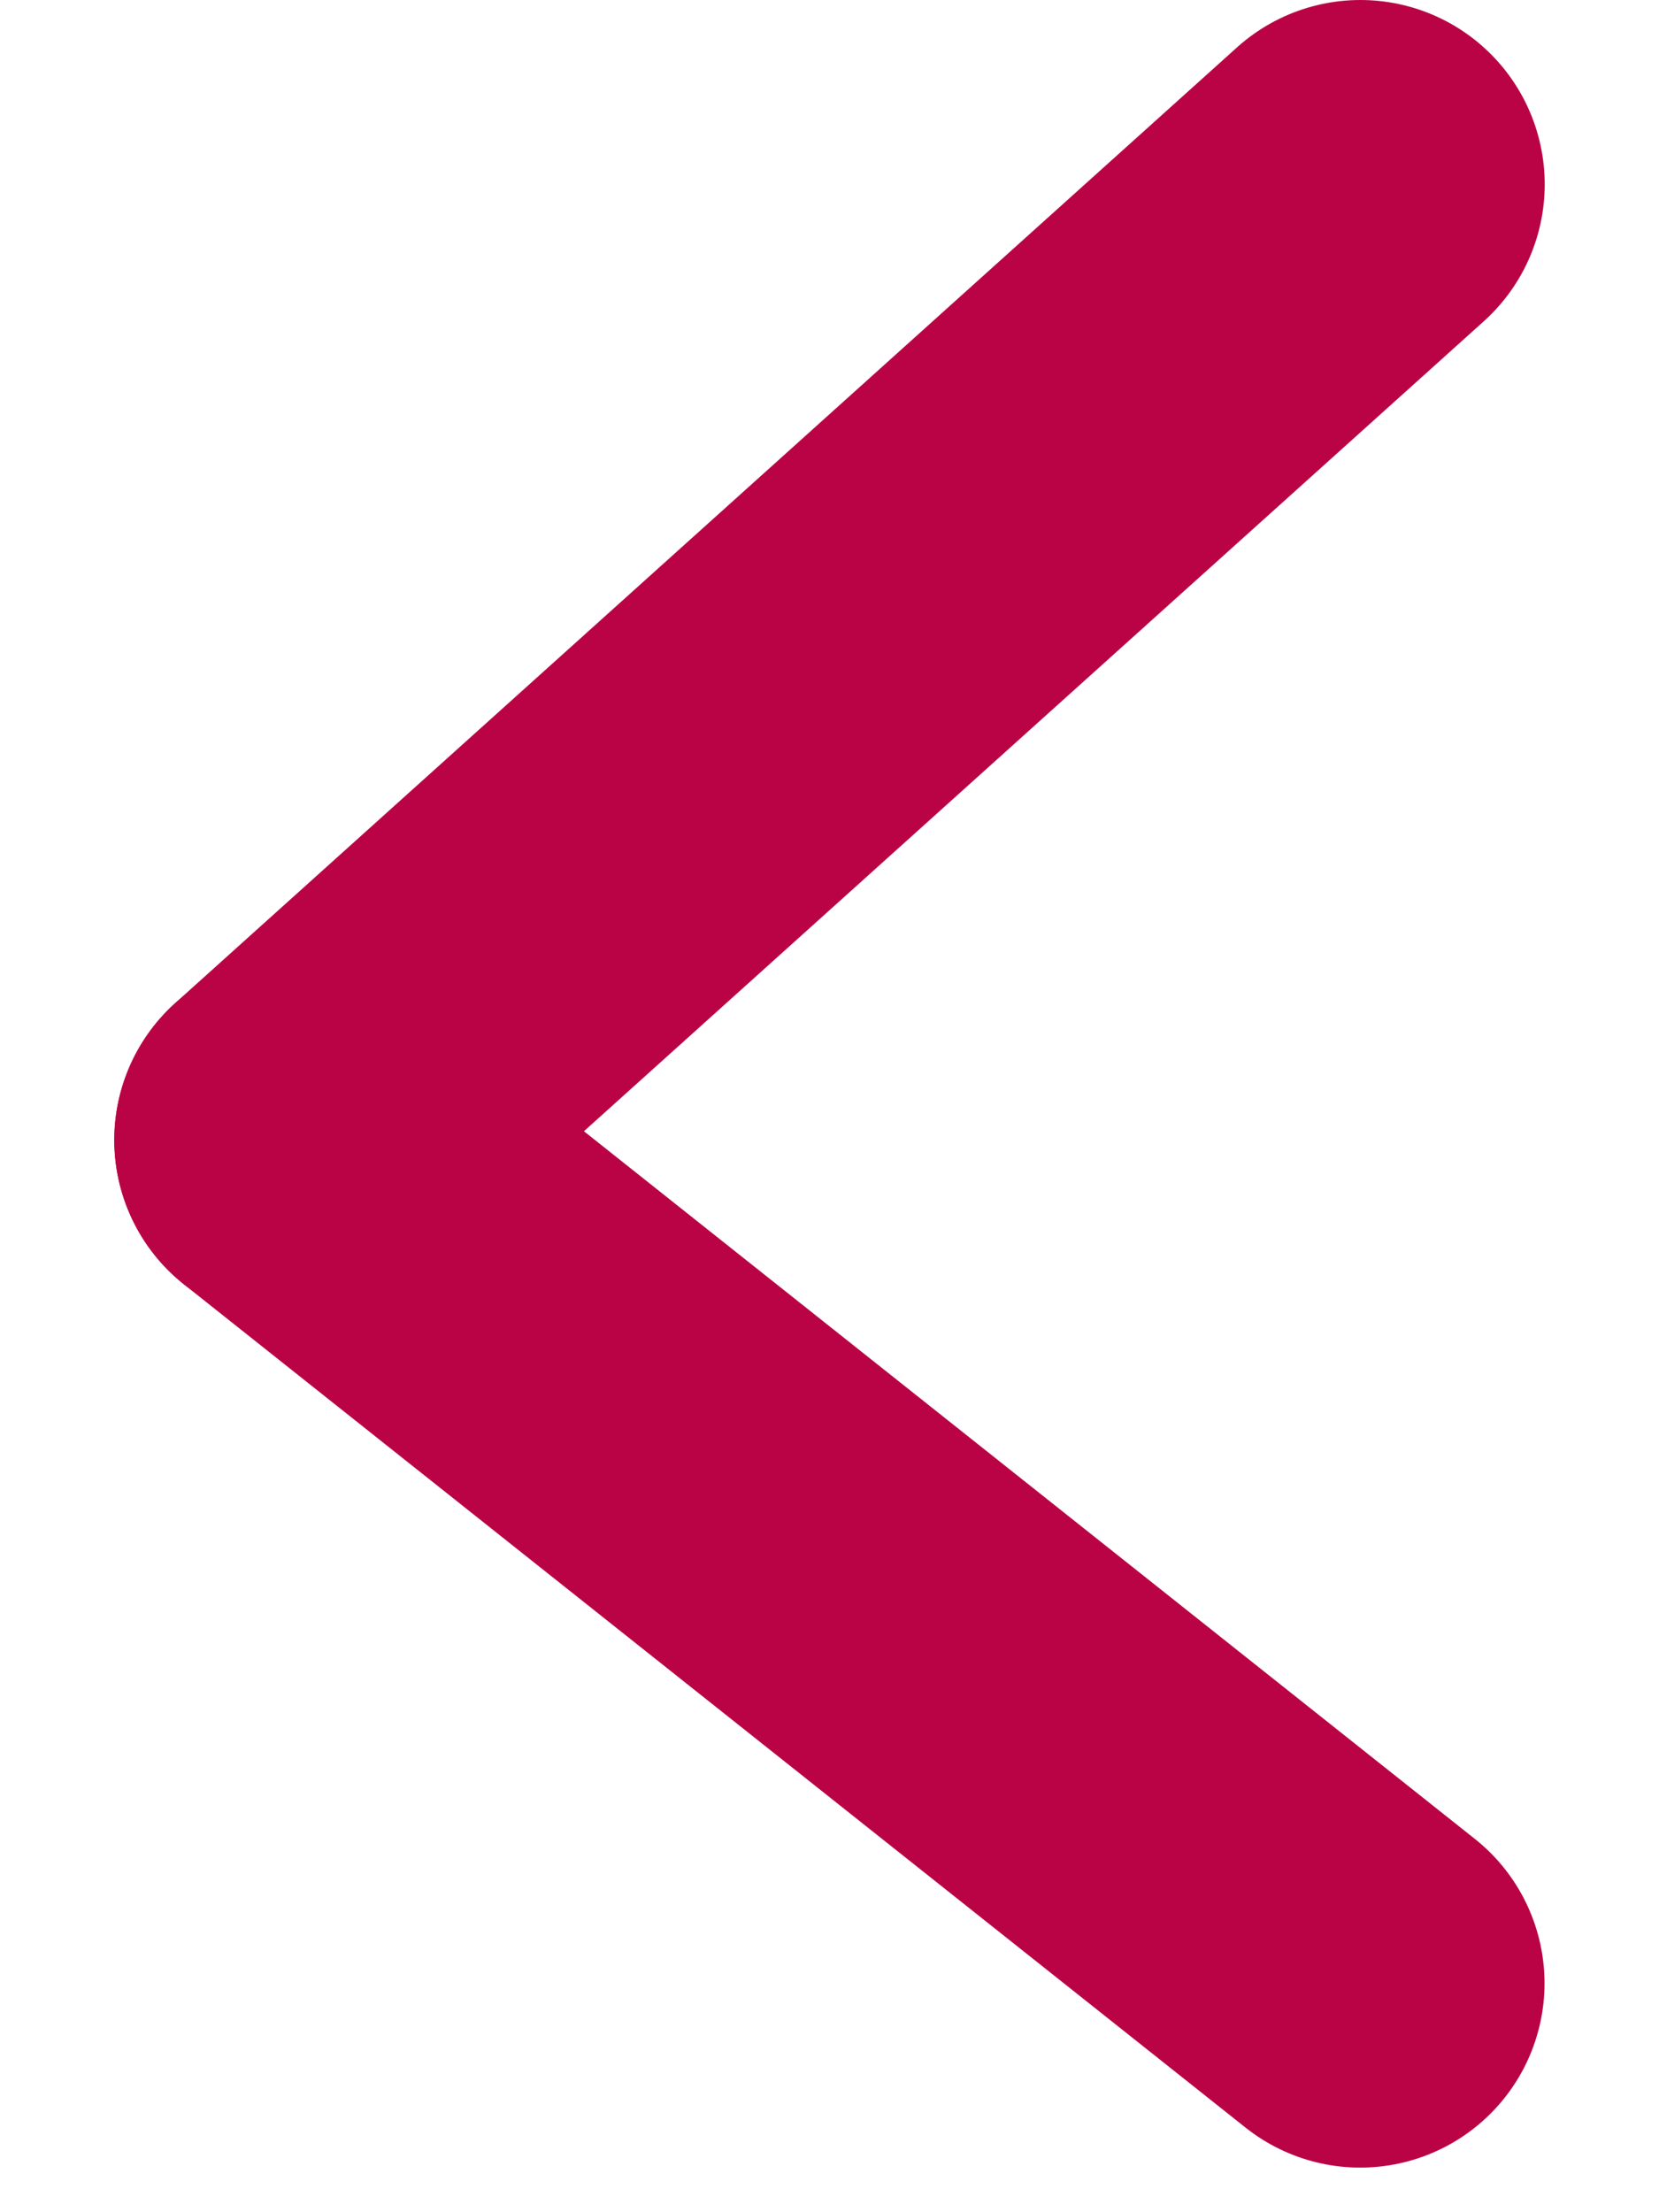 <svg width="9" height="12" viewBox="0 0 9 12" fill="none" xmlns="http://www.w3.org/2000/svg">
<path d="M7.38 1L1.62 6.184" stroke="#BA0345" stroke-width="2" stroke-linecap="round"/>
<path d="M1.62 6.184L7.379 10.758" stroke="#BA0345" stroke-width="2" stroke-linecap="round"/>
</svg>
